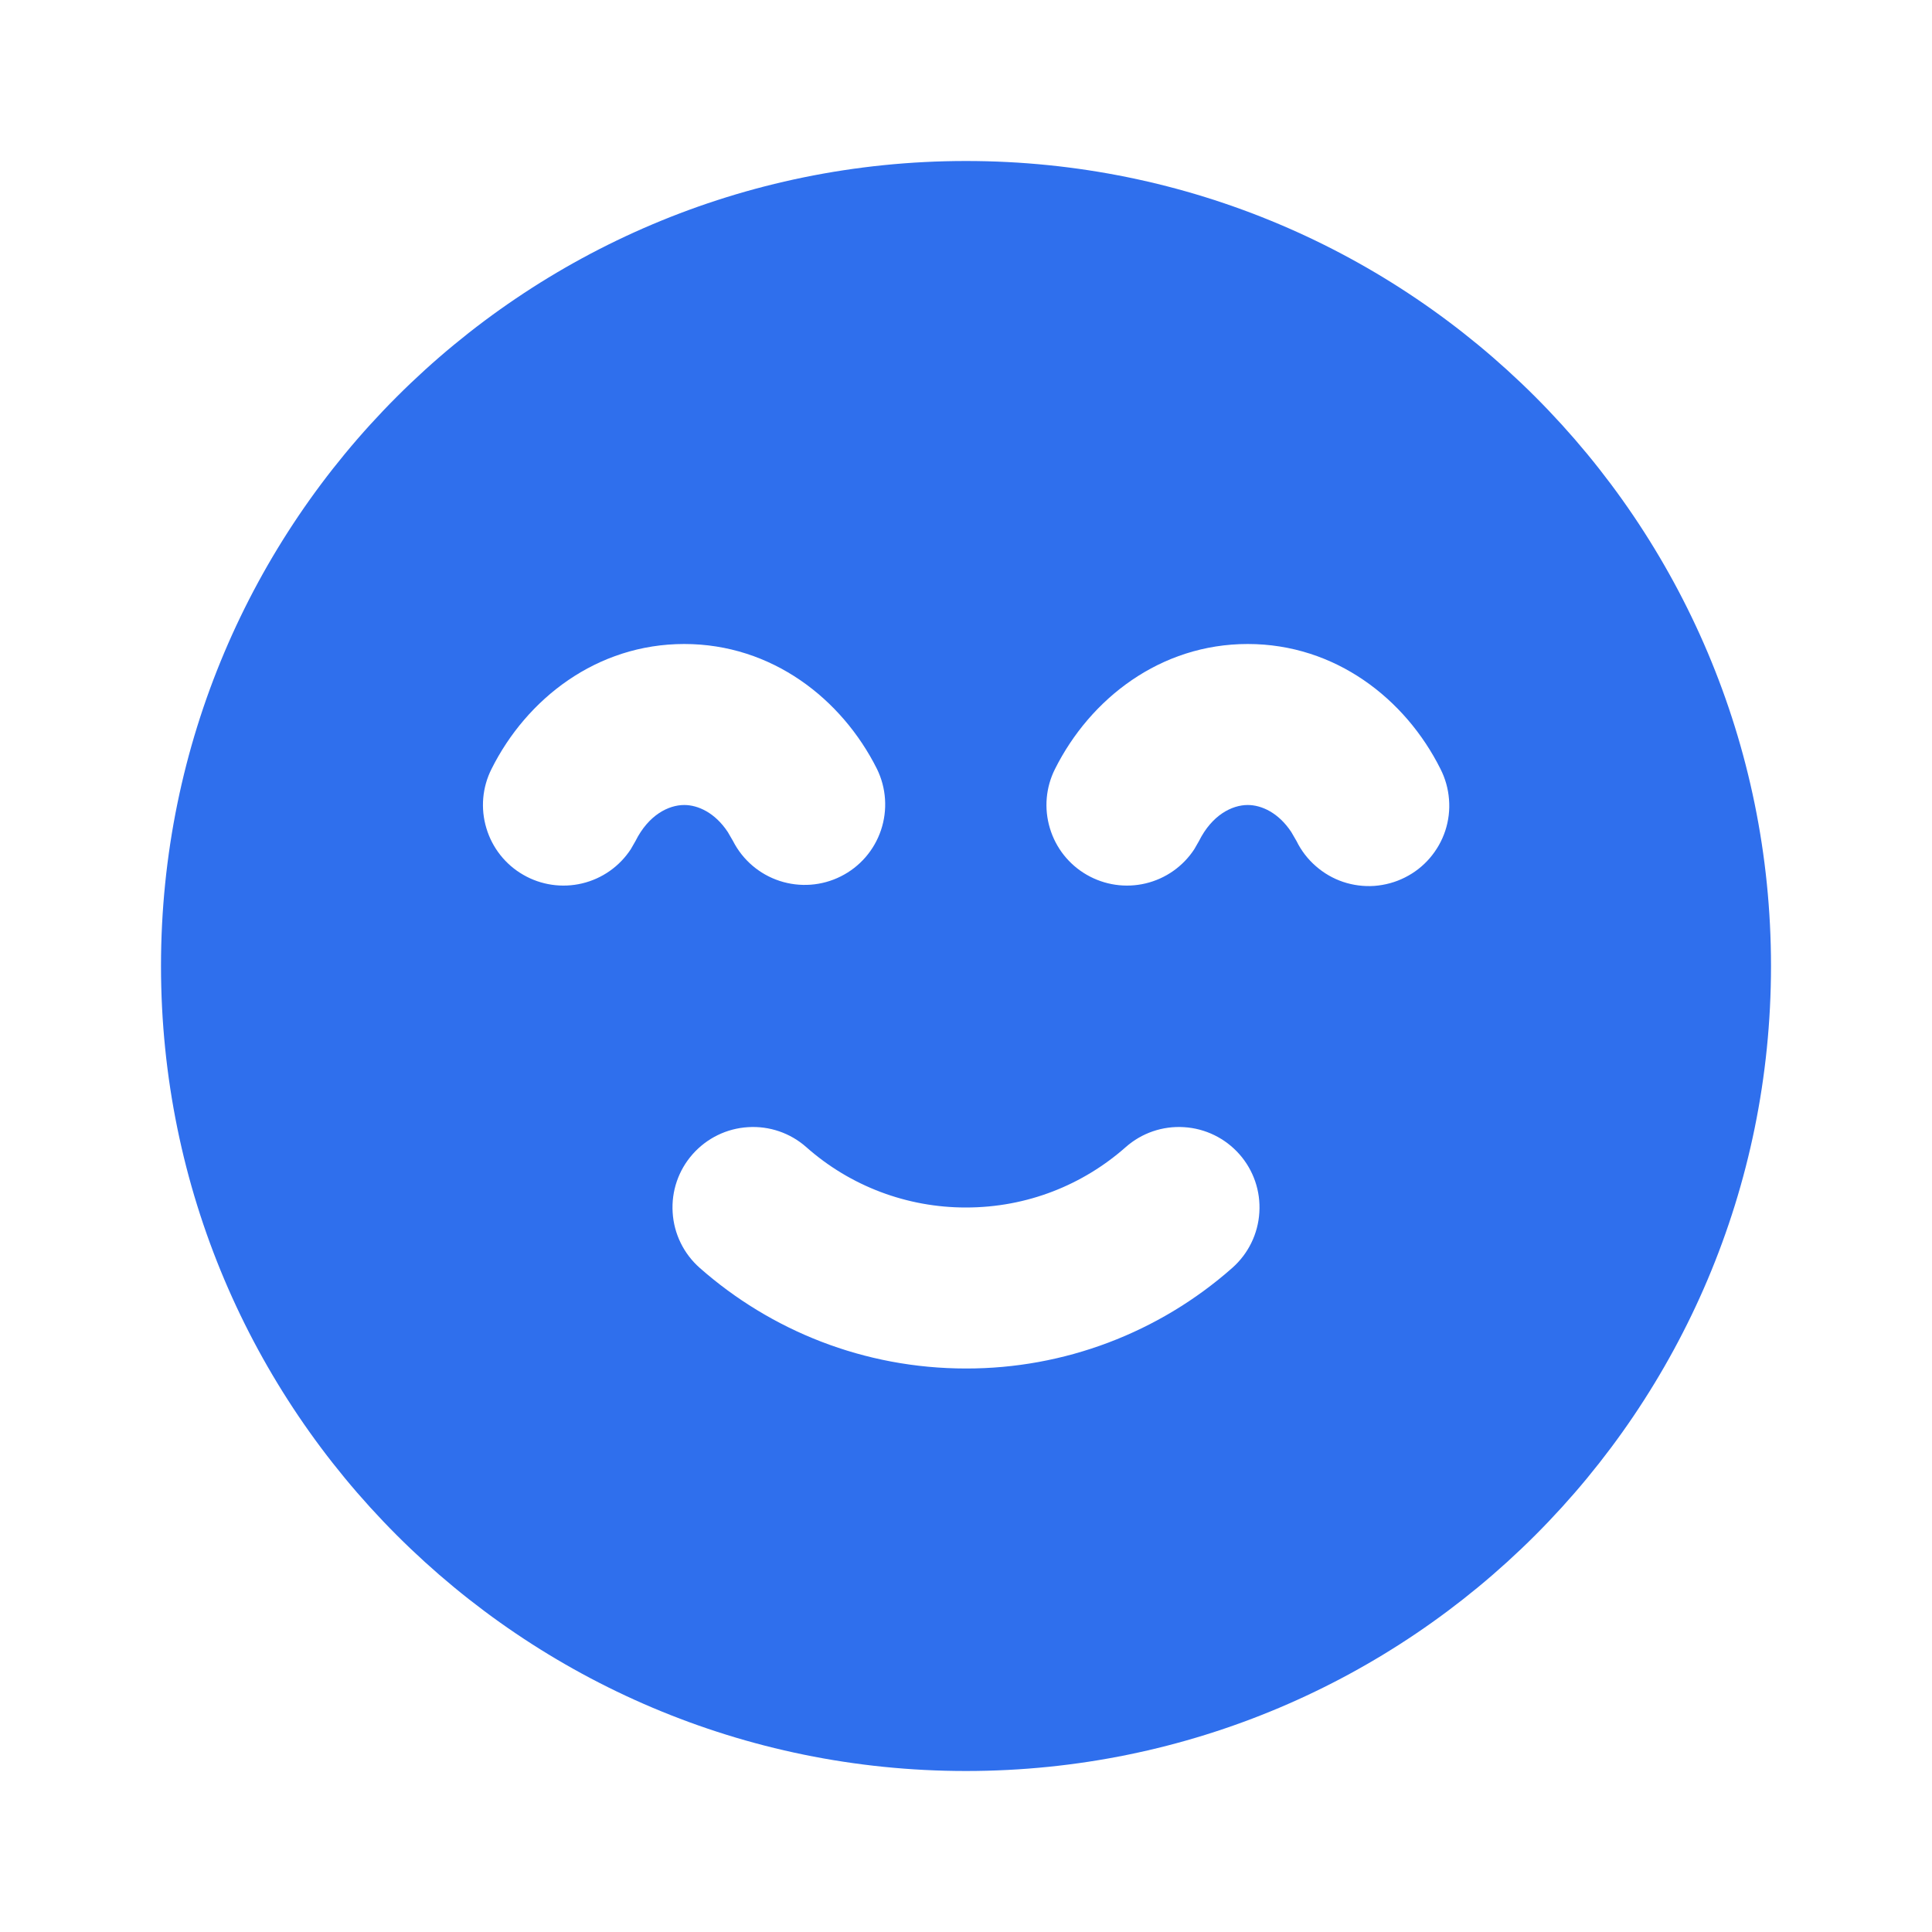 <svg width="24" height="24" viewBox="0 0 24 24" fill="none" xmlns="http://www.w3.org/2000/svg">
<path fill-rule="evenodd" clip-rule="evenodd" d="M12 2C17.523 2 22 6.477 22 12C22 17.523 17.523 22 12 22C6.477 22 2 17.523 2 12C2 6.477 6.477 2 12 2ZM13.984 14.25C13.454 14.718 12.761 15 12 15C11.269 15.001 10.563 14.735 10.016 14.25C9.817 14.074 9.557 13.985 9.292 14.002C9.027 14.018 8.78 14.139 8.604 14.338C8.428 14.537 8.339 14.797 8.356 15.062C8.372 15.327 8.493 15.574 8.692 15.75C9.573 16.527 10.732 17 12 17C13.218 17.002 14.395 16.557 15.308 15.75C15.507 15.574 15.628 15.327 15.644 15.062C15.661 14.797 15.572 14.537 15.396 14.338C15.22 14.139 14.973 14.018 14.708 14.002C14.443 13.985 14.183 14.074 13.984 14.25ZM8.5 8C7.413 8 6.542 8.68 6.106 9.552C5.991 9.78 5.968 10.043 6.042 10.288C6.115 10.533 6.279 10.74 6.5 10.867C6.721 10.995 6.983 11.033 7.231 10.974C7.48 10.915 7.696 10.763 7.836 10.549L7.894 10.448C8.056 10.124 8.304 10 8.5 10C8.67 10 8.882 10.095 9.041 10.336L9.106 10.448C9.226 10.683 9.434 10.861 9.685 10.943C9.936 11.025 10.209 11.005 10.444 10.887C10.681 10.769 10.86 10.562 10.944 10.312C11.028 10.062 11.01 9.789 10.894 9.552C10.457 8.68 9.587 8 8.5 8ZM15.5 8C14.413 8 13.543 8.68 13.106 9.552C12.991 9.78 12.968 10.043 13.042 10.288C13.115 10.533 13.279 10.74 13.5 10.867C13.722 10.995 13.983 11.033 14.231 10.974C14.48 10.915 14.696 10.763 14.836 10.549L14.894 10.448C15.056 10.124 15.304 10 15.5 10C15.67 10 15.882 10.095 16.041 10.336L16.106 10.448C16.164 10.566 16.245 10.672 16.345 10.759C16.444 10.846 16.559 10.913 16.684 10.955C16.809 10.997 16.942 11.014 17.073 11.005C17.205 10.995 17.334 10.96 17.451 10.901C17.57 10.842 17.675 10.76 17.761 10.66C17.847 10.56 17.913 10.444 17.954 10.319C17.995 10.193 18.011 10.061 18 9.929C17.99 9.798 17.954 9.67 17.894 9.552C17.458 8.68 16.587 8 15.5 8Z" fill="#2F6FED"/>
</svg>
